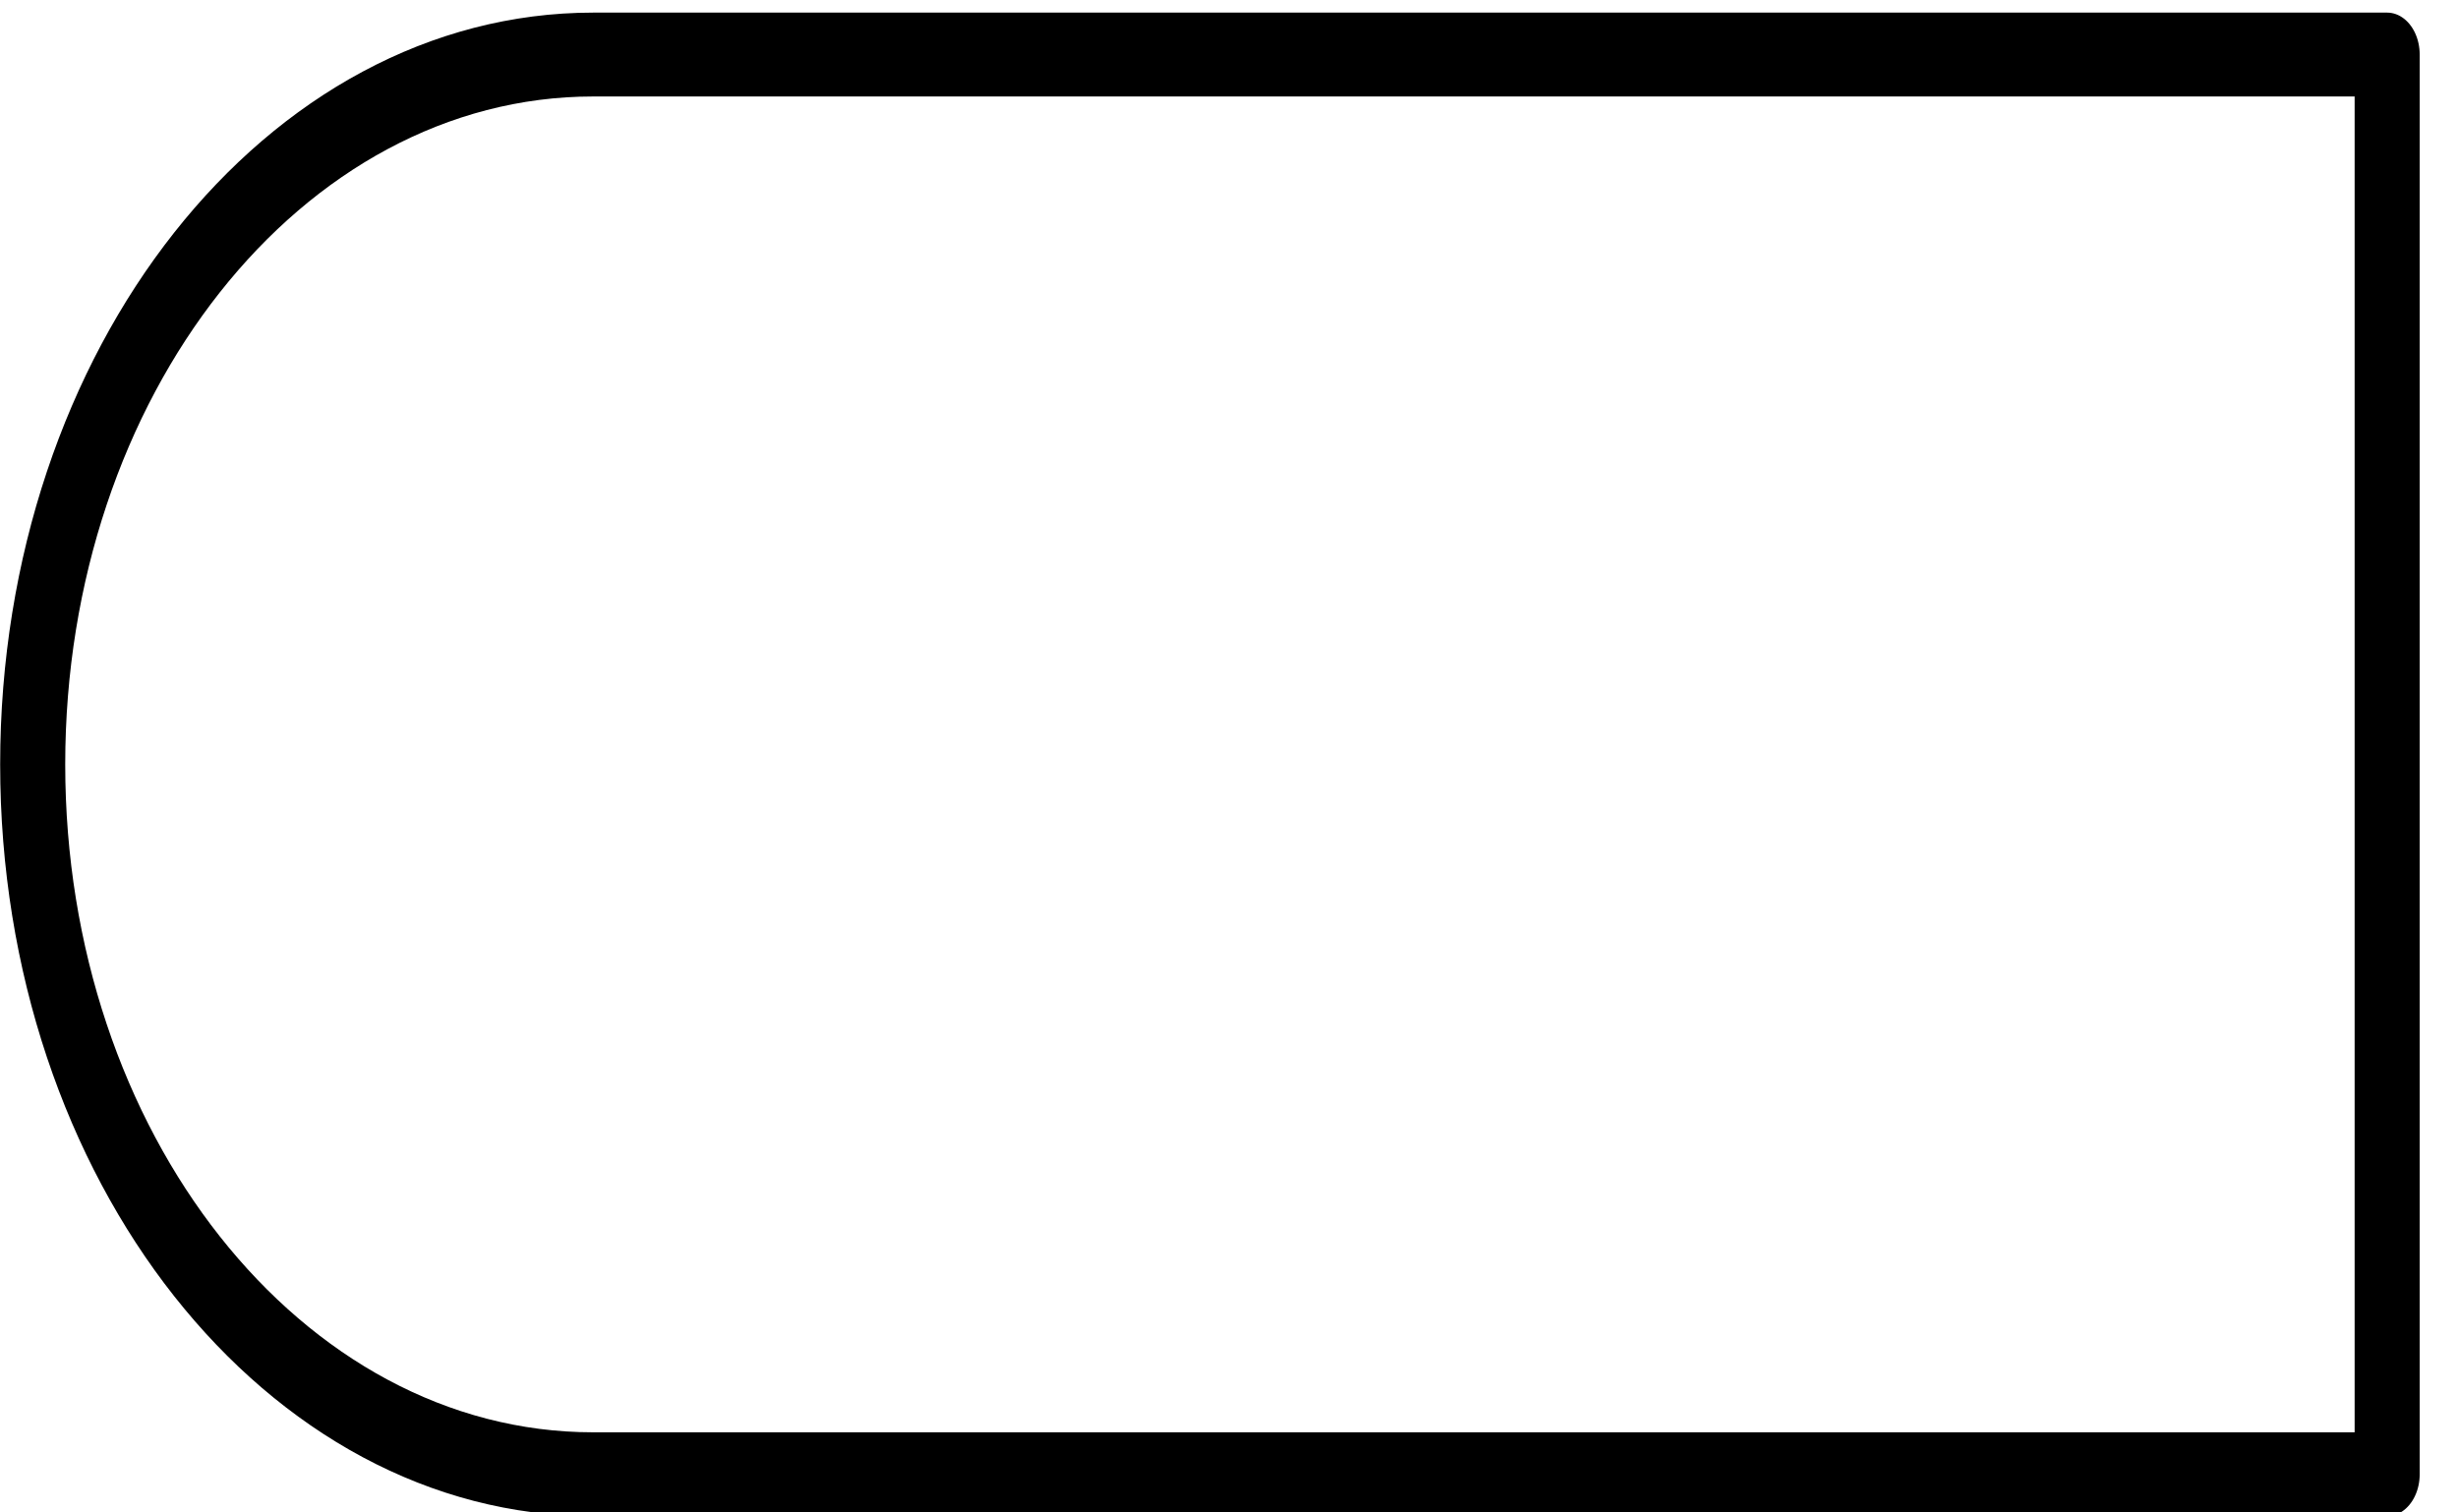 <?xml version="1.0" encoding="UTF-8" standalone="no"?>
<!DOCTYPE svg PUBLIC "-//W3C//DTD SVG 1.1//EN" "http://www.w3.org/Graphics/SVG/1.1/DTD/svg11.dtd">
<svg width="100%" height="100%" viewBox="0 0 91 56" version="1.1" xmlns="http://www.w3.org/2000/svg" xmlns:xlink="http://www.w3.org/1999/xlink" xml:space="preserve" xmlns:serif="http://www.serif.com/" style="fill-rule:evenodd;clip-rule:evenodd;stroke-linecap:round;stroke-linejoin:round;stroke-miterlimit:1.5;">
    <g transform="matrix(1,0,0,1,-28.951,-896.355)">
        <g transform="matrix(0.37,0,0,0.477,-132.832,207.34)">
            <path d="M676.109,1558.91L496.608,1558.91C465.654,1558.91 440.523,1534.22 440.523,1503.81C440.523,1473.4 465.654,1448.71 496.608,1448.71L676.109,1448.71L676.109,1558.91Z" style="fill:none;stroke:black;stroke-width:6.51px;"/>
        </g>
    </g>
</svg>
